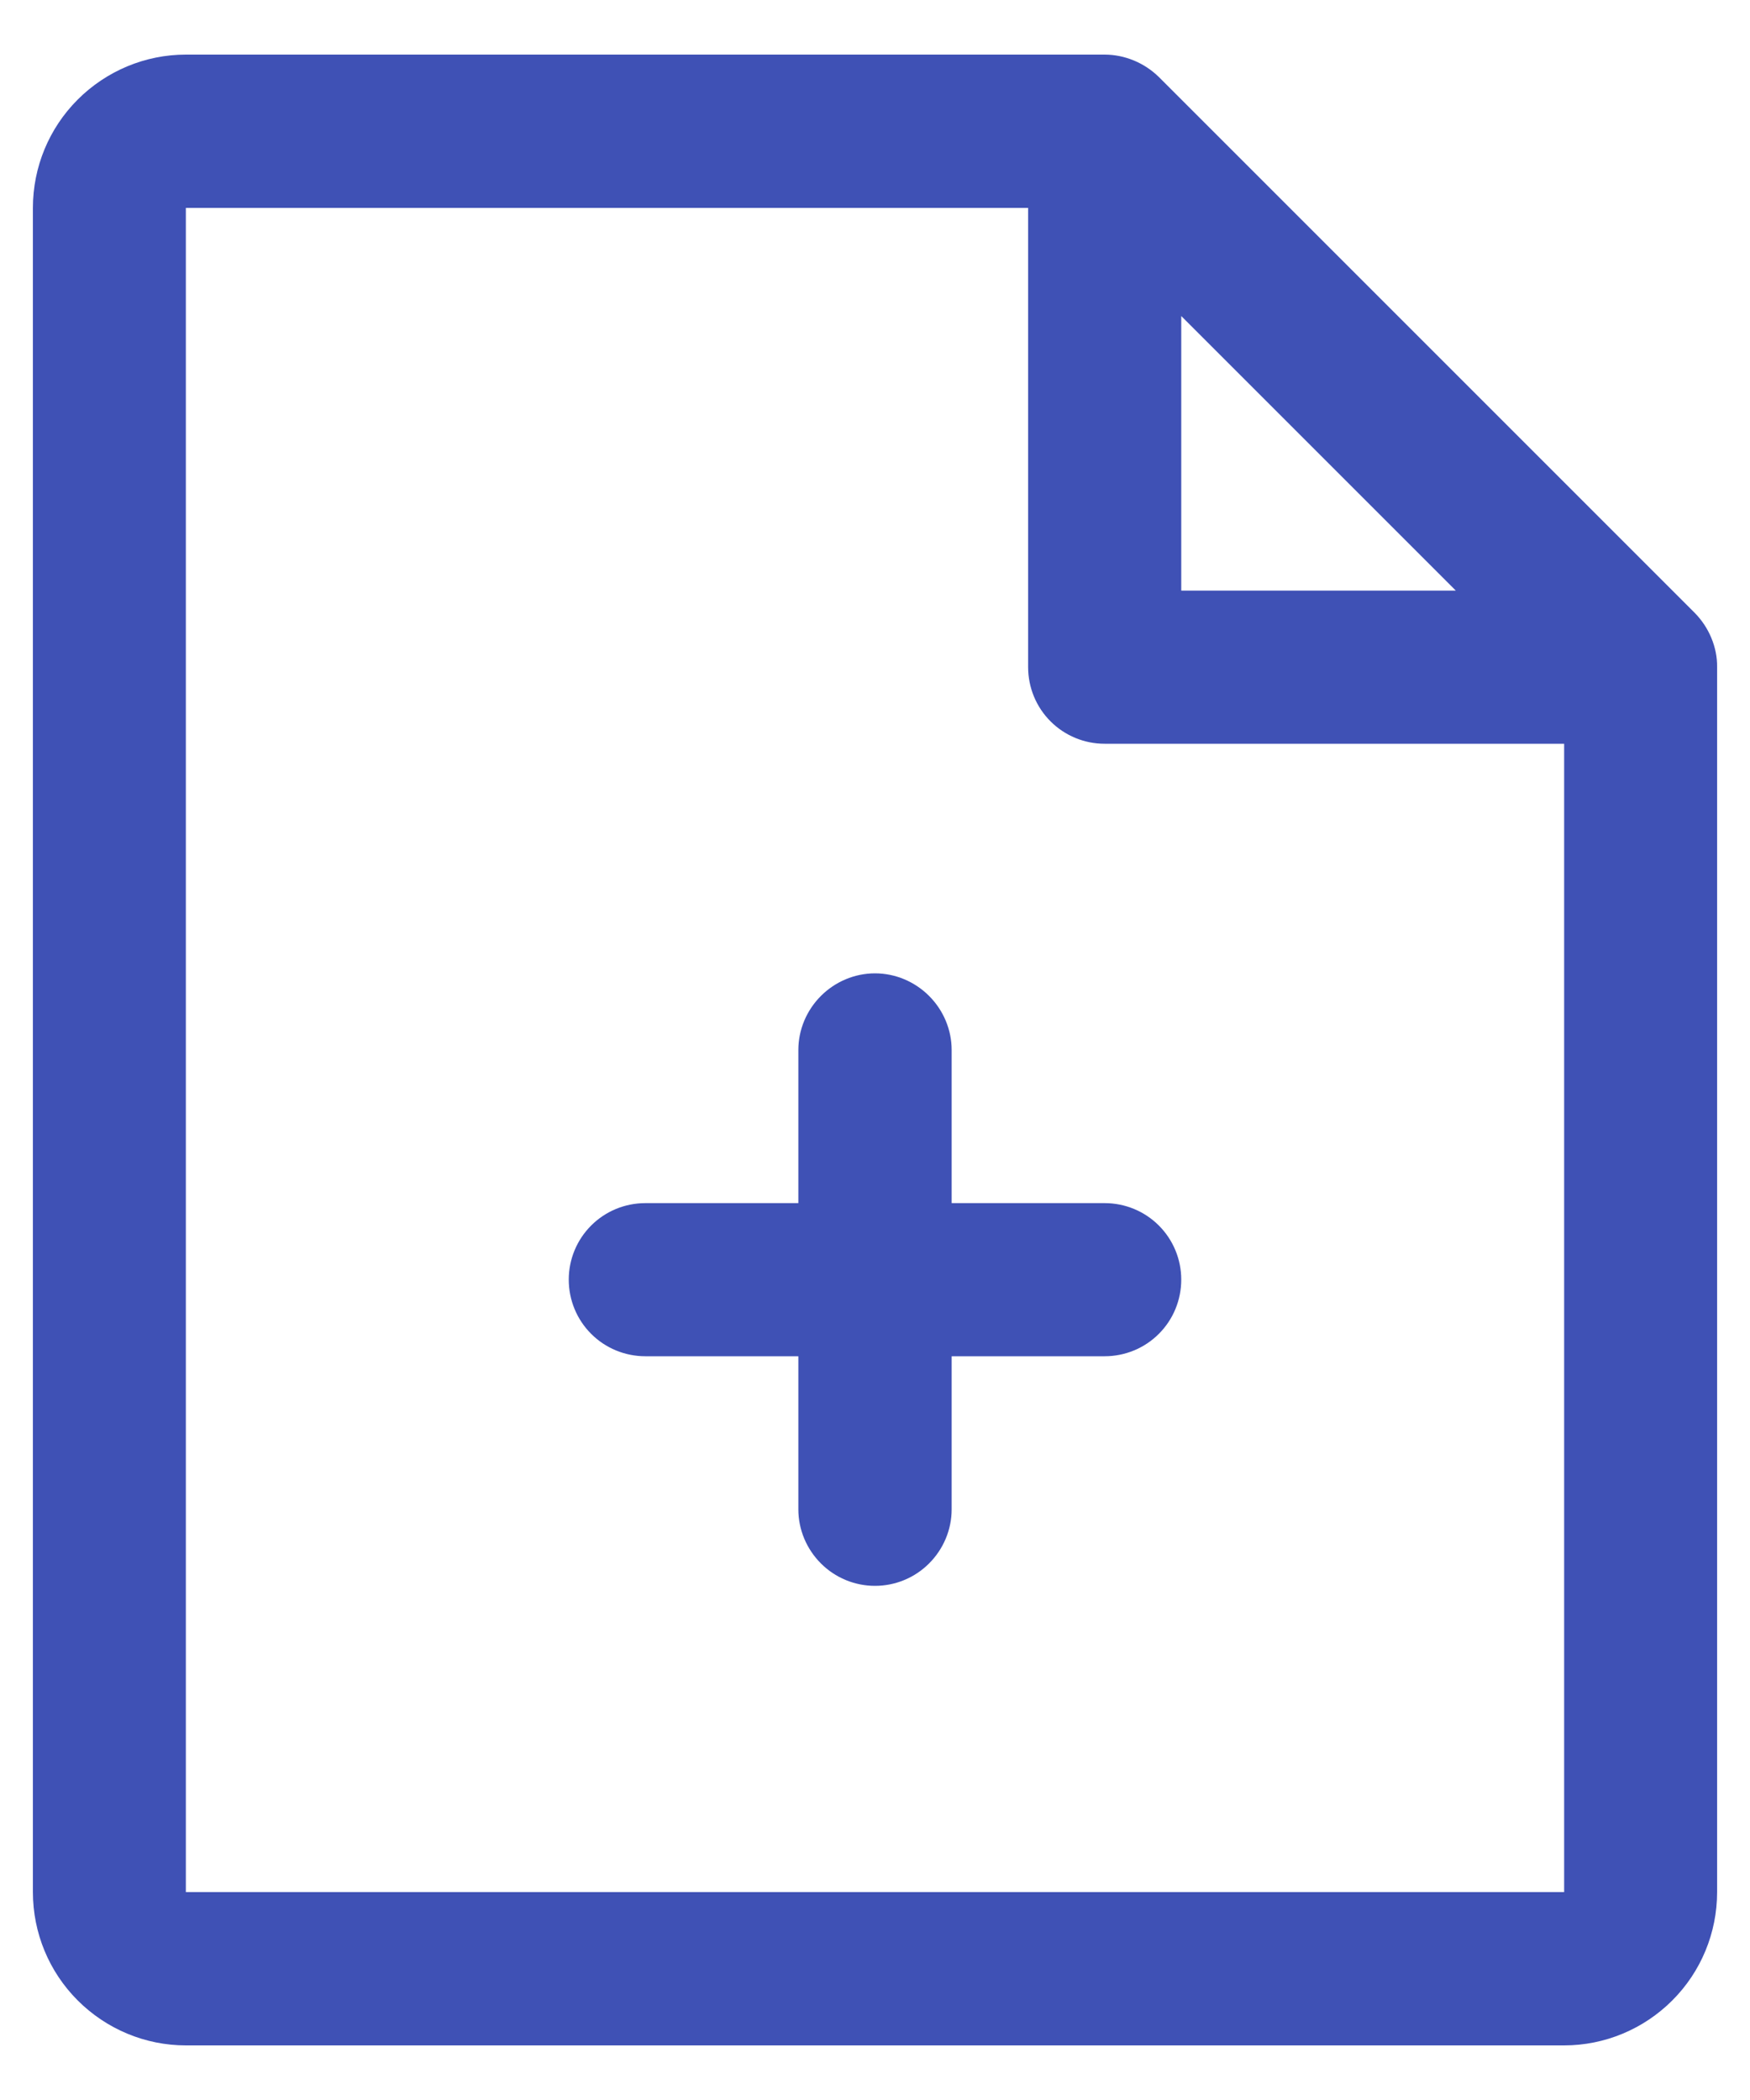 <svg width="10" height="12" viewBox="0 0 10 12" fill="none" xmlns="http://www.w3.org/2000/svg">
<path d="M9.685 3.503L6.622 0.44C6.581 0.4 6.533 0.368 6.48 0.346C6.427 0.324 6.37 0.312 6.312 0.312H1.062C0.83 0.312 0.608 0.405 0.444 0.569C0.28 0.733 0.188 0.955 0.188 1.188V10.812C0.188 11.045 0.28 11.267 0.444 11.431C0.608 11.595 0.83 11.688 1.062 11.688H8.938C9.17 11.688 9.392 11.595 9.556 11.431C9.72 11.267 9.812 11.045 9.812 10.812V3.812C9.813 3.755 9.801 3.698 9.779 3.645C9.757 3.592 9.725 3.544 9.685 3.503ZM6.75 1.806L8.319 3.375H6.75V1.806ZM8.938 10.812H1.062V1.188H5.875V3.812C5.875 3.929 5.921 4.04 6.003 4.122C6.085 4.204 6.196 4.25 6.312 4.25H8.938V10.812ZM6.75 7.312C6.75 7.429 6.704 7.54 6.622 7.622C6.54 7.704 6.429 7.75 6.312 7.75H5.438V8.625C5.438 8.741 5.391 8.852 5.309 8.934C5.227 9.016 5.116 9.062 5 9.062C4.884 9.062 4.773 9.016 4.691 8.934C4.609 8.852 4.562 8.741 4.562 8.625V7.75H3.688C3.571 7.75 3.46 7.704 3.378 7.622C3.296 7.54 3.25 7.429 3.25 7.312C3.25 7.196 3.296 7.085 3.378 7.003C3.46 6.921 3.571 6.875 3.688 6.875H4.562V6C4.562 5.884 4.609 5.773 4.691 5.691C4.773 5.609 4.884 5.562 5 5.562C5.116 5.562 5.227 5.609 5.309 5.691C5.391 5.773 5.438 5.884 5.438 6V6.875H6.312C6.429 6.875 6.54 6.921 6.622 7.003C6.704 7.085 6.75 7.196 6.75 7.312Z" fill="#3f51b5"/>
</svg>
